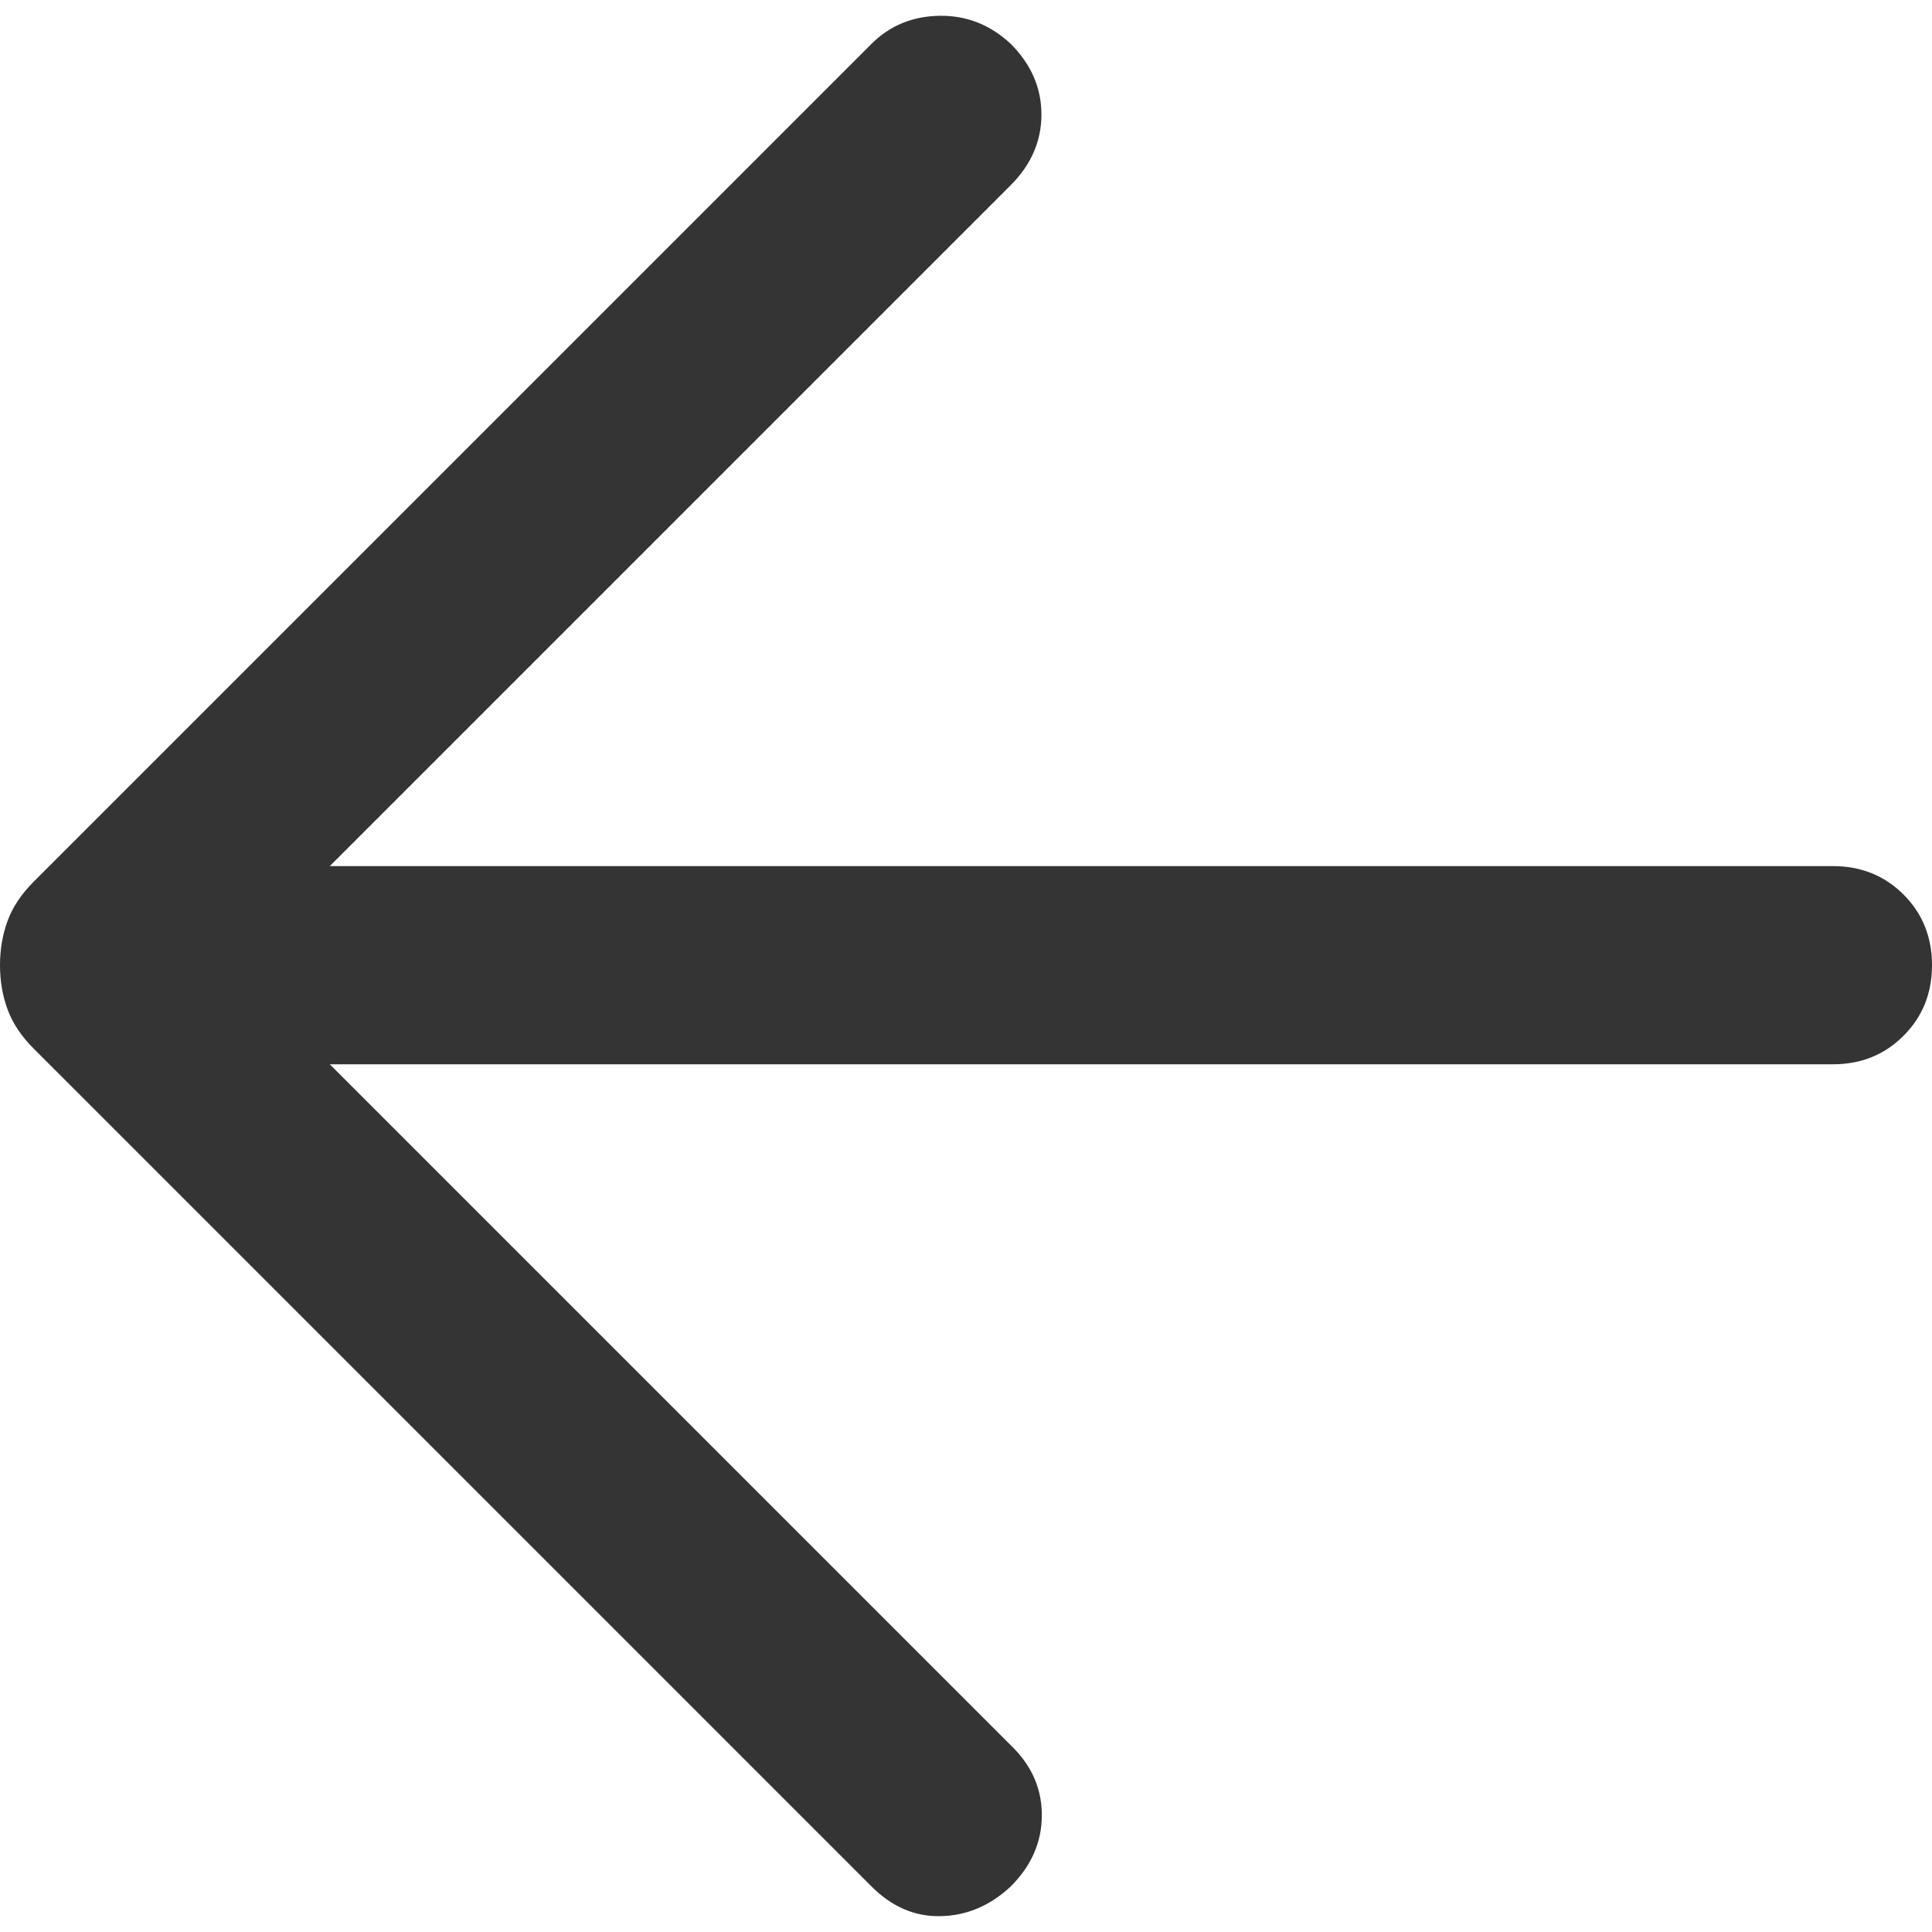 <svg width="24" height="24" viewBox="0 0 24 24" fill="none" xmlns="http://www.w3.org/2000/svg">
<path d="M4.097 13.221L12.581 21.705C12.825 21.949 12.945 22.234 12.942 22.561C12.939 22.889 12.81 23.18 12.556 23.434C12.301 23.672 12.013 23.795 11.691 23.803C11.369 23.812 11.081 23.689 10.826 23.434L0.42 13.028C0.266 12.874 0.158 12.713 0.095 12.542C0.032 12.372 0 12.188 0 11.99C0 11.792 0.032 11.608 0.095 11.437C0.158 11.267 0.266 11.105 0.42 10.951L10.826 0.545C11.053 0.318 11.335 0.202 11.67 0.196C12.006 0.191 12.301 0.307 12.556 0.545C12.81 0.8 12.937 1.092 12.937 1.423C12.937 1.753 12.81 2.045 12.556 2.3L4.097 10.759H22.769C23.118 10.759 23.411 10.877 23.646 11.112C23.882 11.348 24 11.64 24 11.99C24 12.339 23.882 12.632 23.646 12.867C23.411 13.103 23.118 13.221 22.769 13.221H4.097Z" fill="#343434"/>
</svg>

